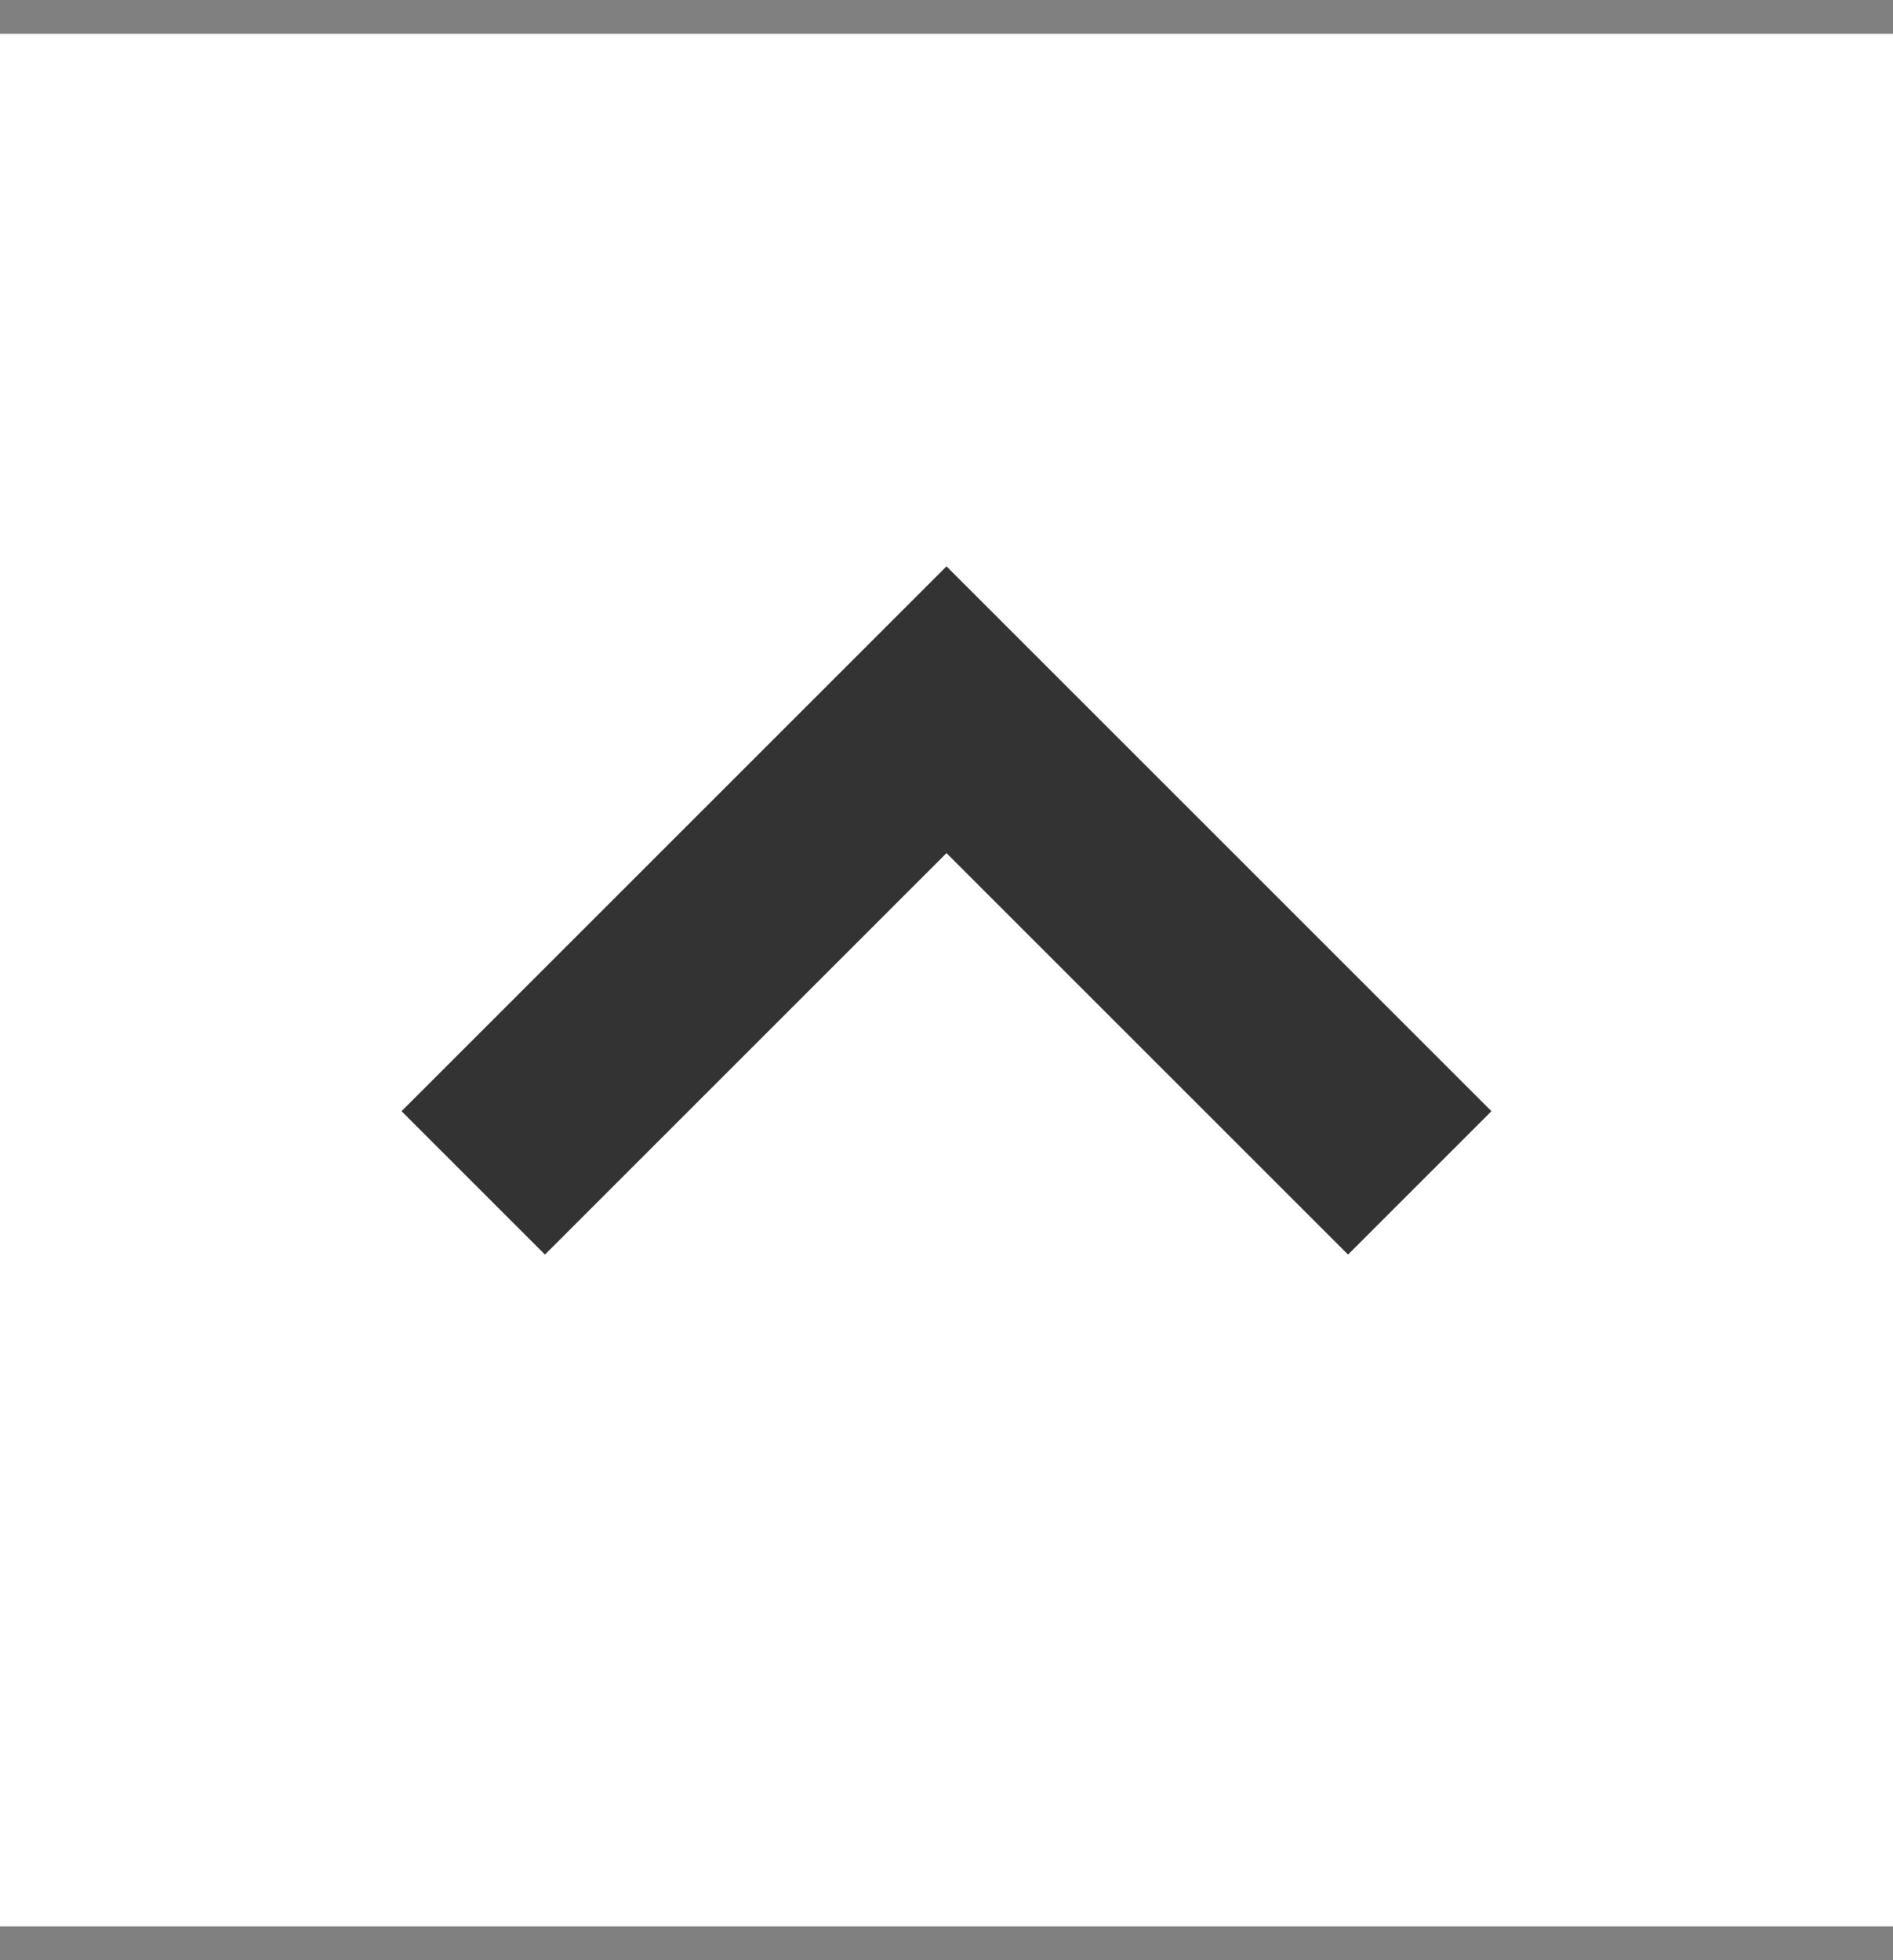 <svg width="28" height="29" viewBox="0 0 28 29" fill="none" xmlns="http://www.w3.org/2000/svg">
<rect x="0" y="0" width="28" height="29" fill="#808080" stroke="none"/>
<rect width="28" height="28" transform="matrix(1 0 0 -1 0 28.5)" fill="white"/>
<path d="M7 17.5L14 10.5L21 17.5" stroke="#333333" stroke-width="3"/>
</svg>
